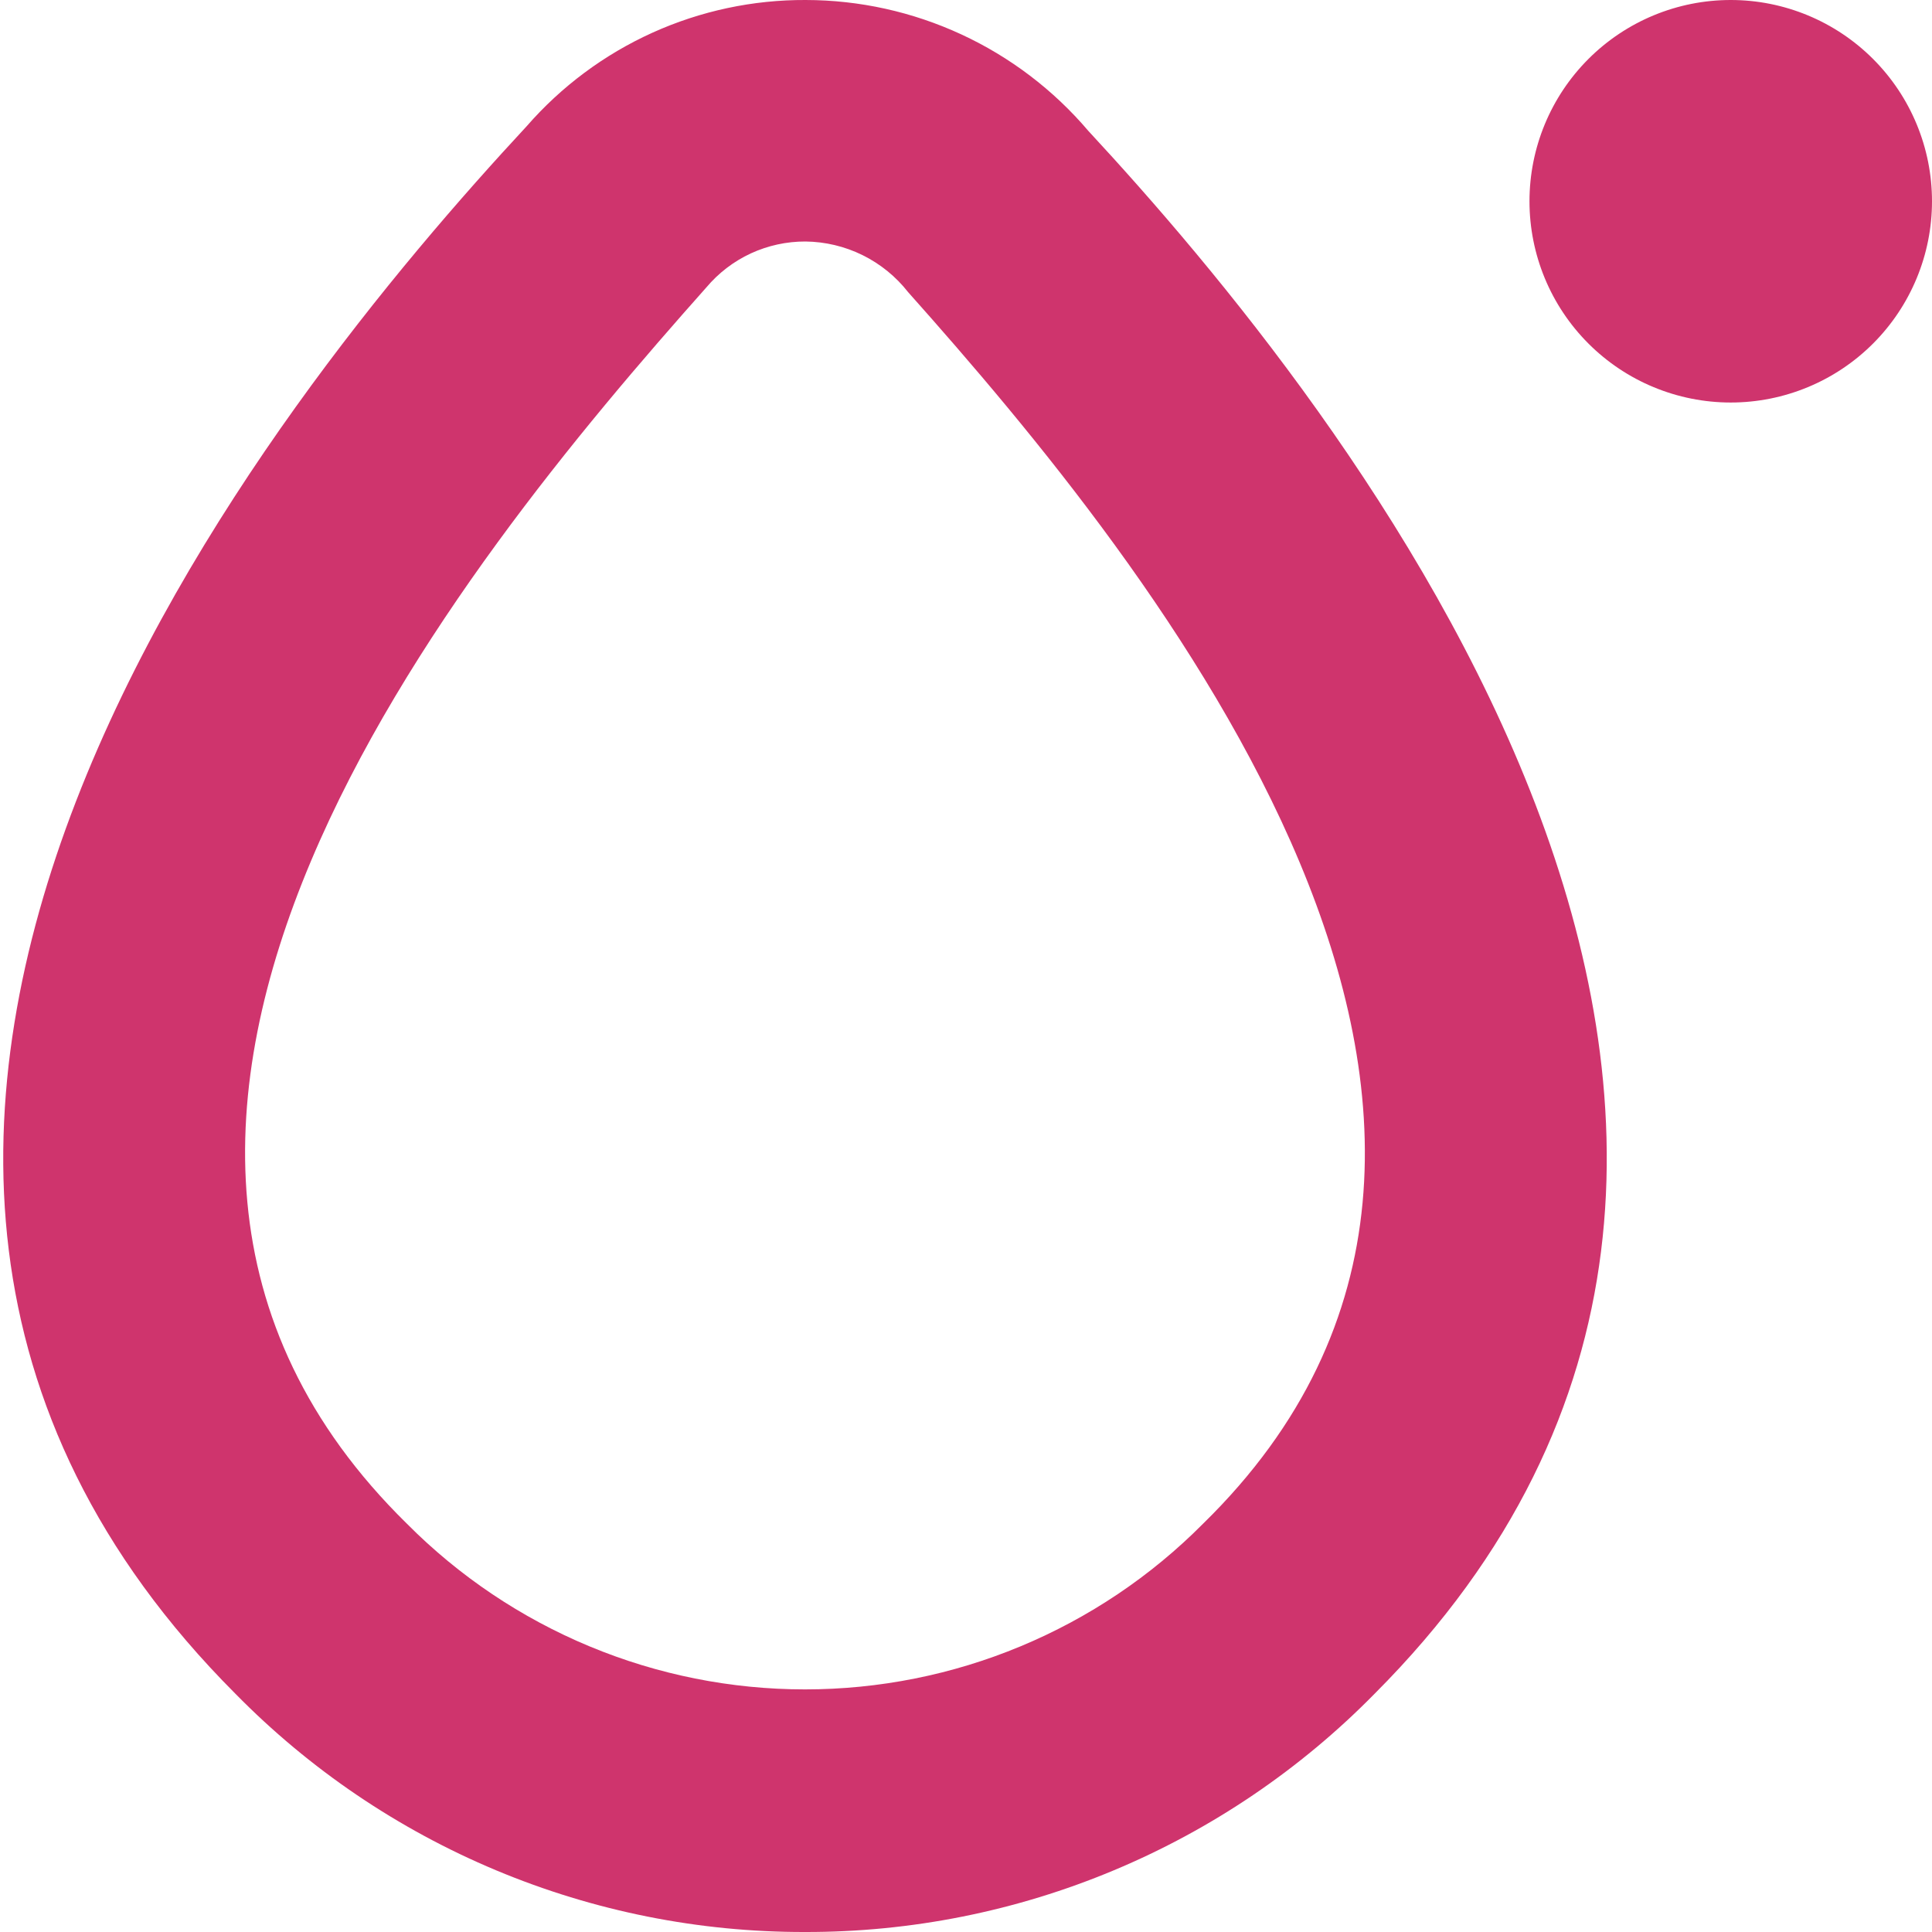 <svg width="35" height="35" viewBox="0 0 35 35" fill="none" xmlns="http://www.w3.org/2000/svg">
<g clip-path="url(#clip0_317_160)">
<path d="M14.583 35C12.662 35.004 10.76 34.624 8.987 33.882C7.215 33.141 5.609 32.053 4.263 30.682C-5.892 20.509 4.958 7.225 9.54 2.288C10.169 1.566 10.946 0.988 11.818 0.593C12.691 0.198 13.638 -0.004 14.595 -3.84777e-06C15.569 0.001 16.531 0.214 17.415 0.623C18.299 1.032 19.084 1.628 19.715 2.37C24.278 7.292 35.023 20.545 24.904 30.682C23.558 32.053 21.951 33.141 20.179 33.882C18.407 34.624 16.505 35.004 14.583 35ZM14.591 4.375C14.249 4.374 13.911 4.448 13.601 4.591C13.291 4.735 13.017 4.945 12.797 5.206C8.275 10.29 0.016 20.39 7.373 27.605C8.318 28.556 9.441 29.31 10.679 29.825C11.916 30.34 13.243 30.605 14.583 30.605C15.924 30.605 17.251 30.34 18.488 29.825C19.725 29.31 20.849 28.556 21.793 27.605C29.142 20.425 20.899 10.281 16.451 5.292C16.23 5.01 15.948 4.781 15.626 4.622C15.304 4.463 14.95 4.379 14.591 4.375ZM31.354 7.292C30.387 7.292 29.46 6.908 28.776 6.224C28.092 5.54 27.708 4.613 27.708 3.646C27.708 2.679 28.092 1.752 28.776 1.068C29.46 0.384 30.387 -3.84777e-06 31.354 -3.84777e-06C32.321 -3.84777e-06 33.248 0.384 33.932 1.068C34.616 1.752 35 2.679 35 3.646C35 4.613 34.616 5.54 33.932 6.224C33.248 6.908 32.321 7.292 31.354 7.292Z" fill="#CF346D"/>
</g>
<defs>
<clipPath id="clip0_317_160">
<rect width="35" height="35" fill="white"/>
</clipPath>
</defs>
</svg>

